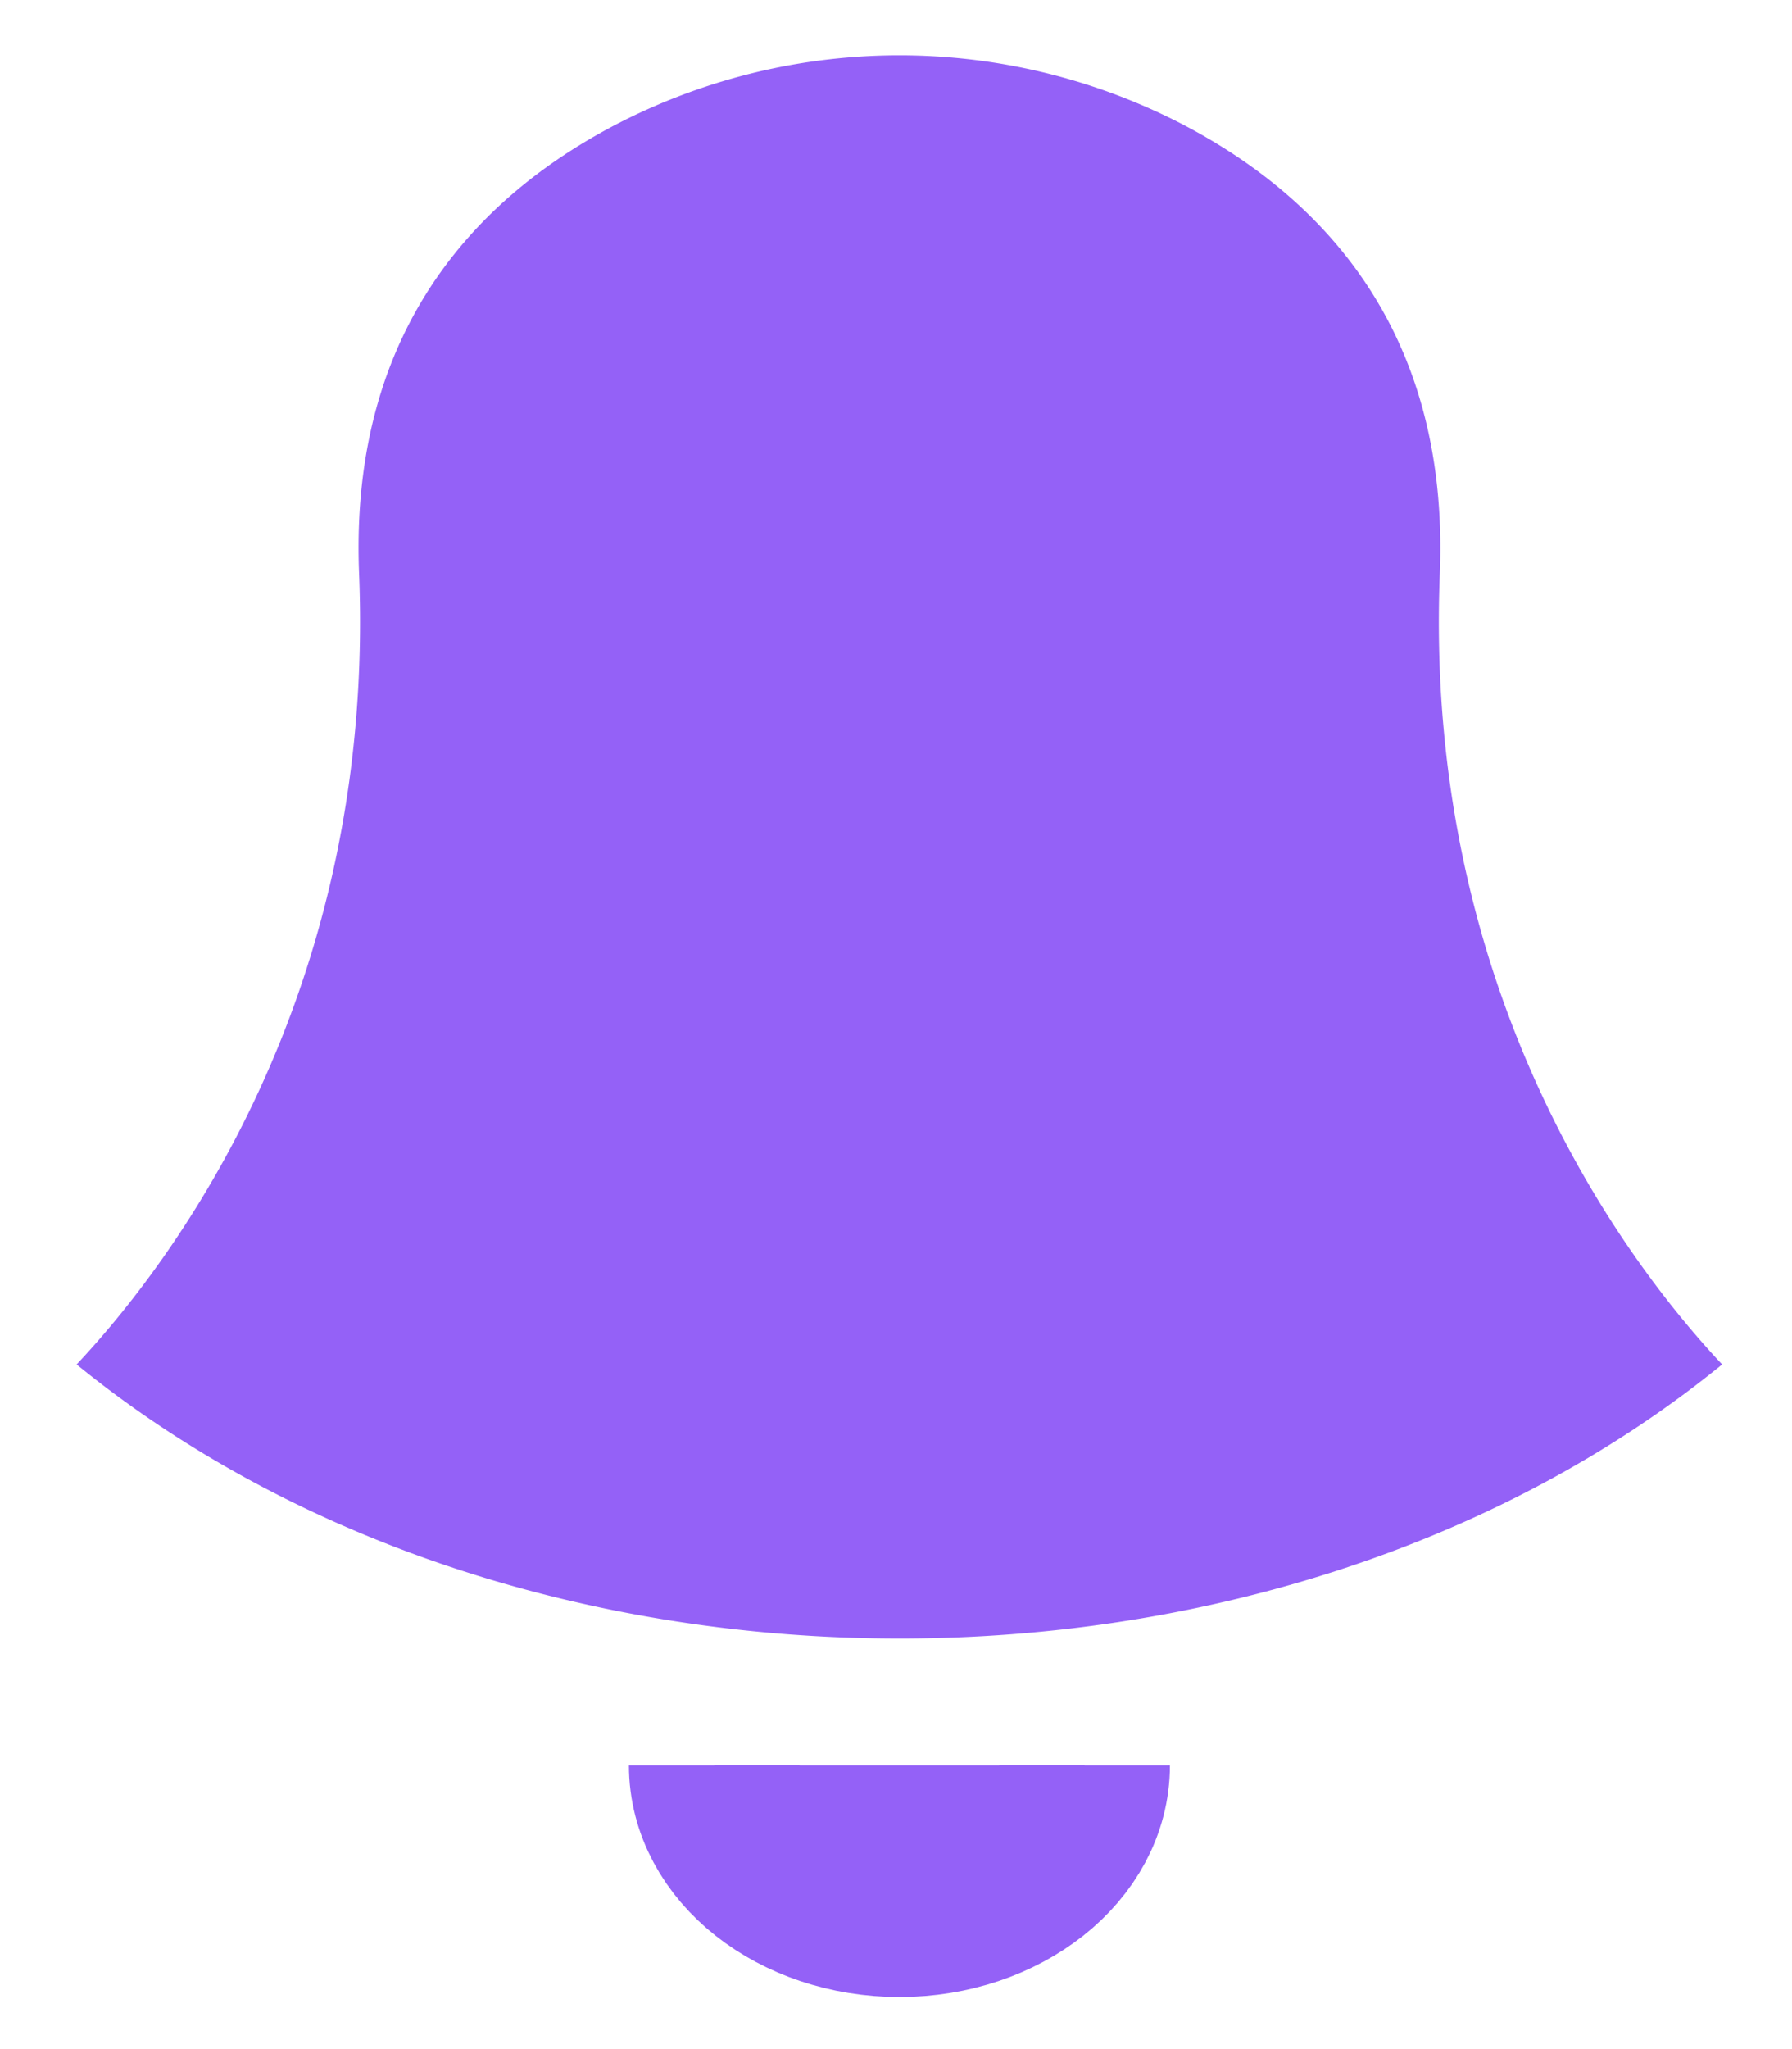 <svg xmlns="http://www.w3.org/2000/svg" width="21" height="24" viewBox="0 0 21 24">
    <g fill="none" fill-rule="evenodd">
        <path d="M-1.053 0h23.04v23.04h-23.04z"/>
        <g fill="#9461F7">
            <path stroke="#9461F7" stroke-width="2" d="M8.37 20.676c0 .945.973 1.714 2.17 1.714s2.17-.769 2.17-1.714"/>
            <path d="M20.181 15.981H.898c1.107-1.178 3.506-4.32 3.31-9.265-.117-2.924 1.467-4.474 3.079-5.293a7.212 7.212 0 0 1 6.506 0c1.612.82 3.195 2.37 3.08 5.293-.197 4.944 2.202 8.087 3.308 9.265zm0 0c-5.258 4.283-14.032 4.278-19.283 0h19.283z"/>
        </g>
    </g>
</svg>
